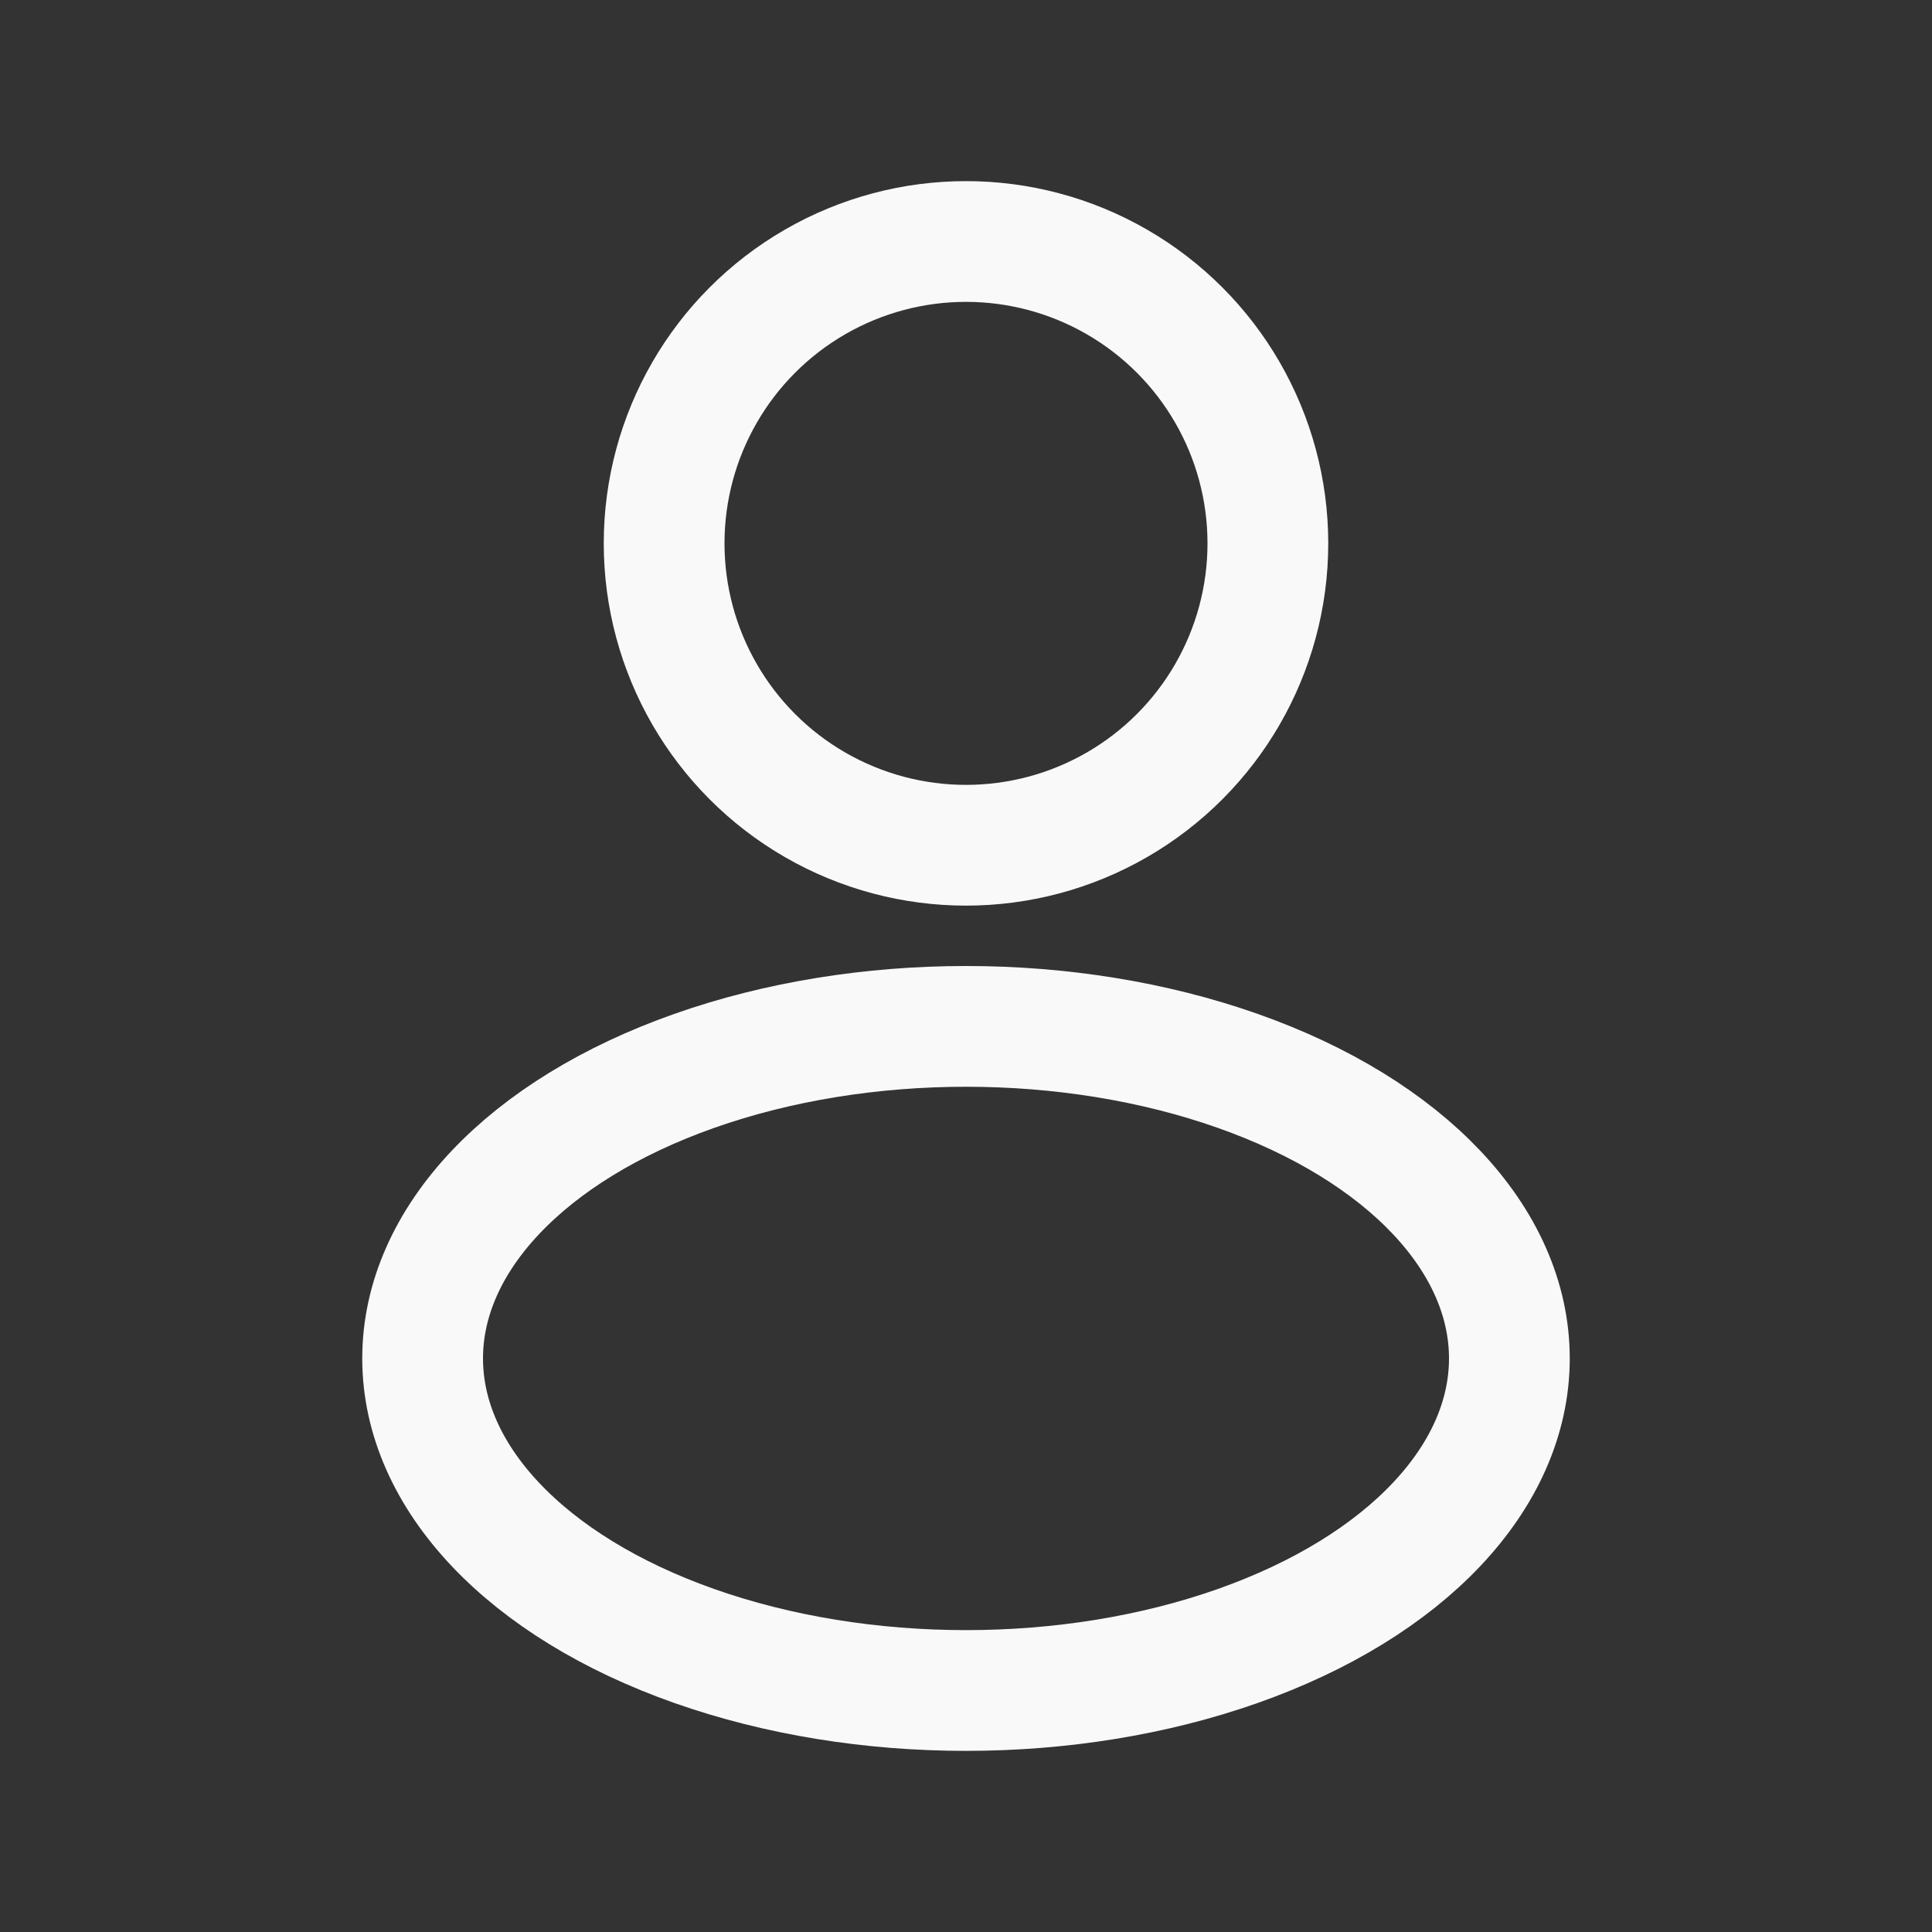 <svg width="32" height="32" viewBox="0 0 32 32" fill="none" xmlns="http://www.w3.org/2000/svg">
<rect x="0" y="0" width="32" height="32" fill="#333333" stroke="none"/>
<circle cx="16" cy="9" r="5" stroke="#F9F9F9" stroke-width="2" stroke-linecap="round" stroke-linejoin="round"/>
<ellipse cx="16" cy="22.5" rx="9" ry="5.5" stroke="#F9F9F9" stroke-width="2" stroke-linecap="round" stroke-linejoin="round"/>
</svg>
